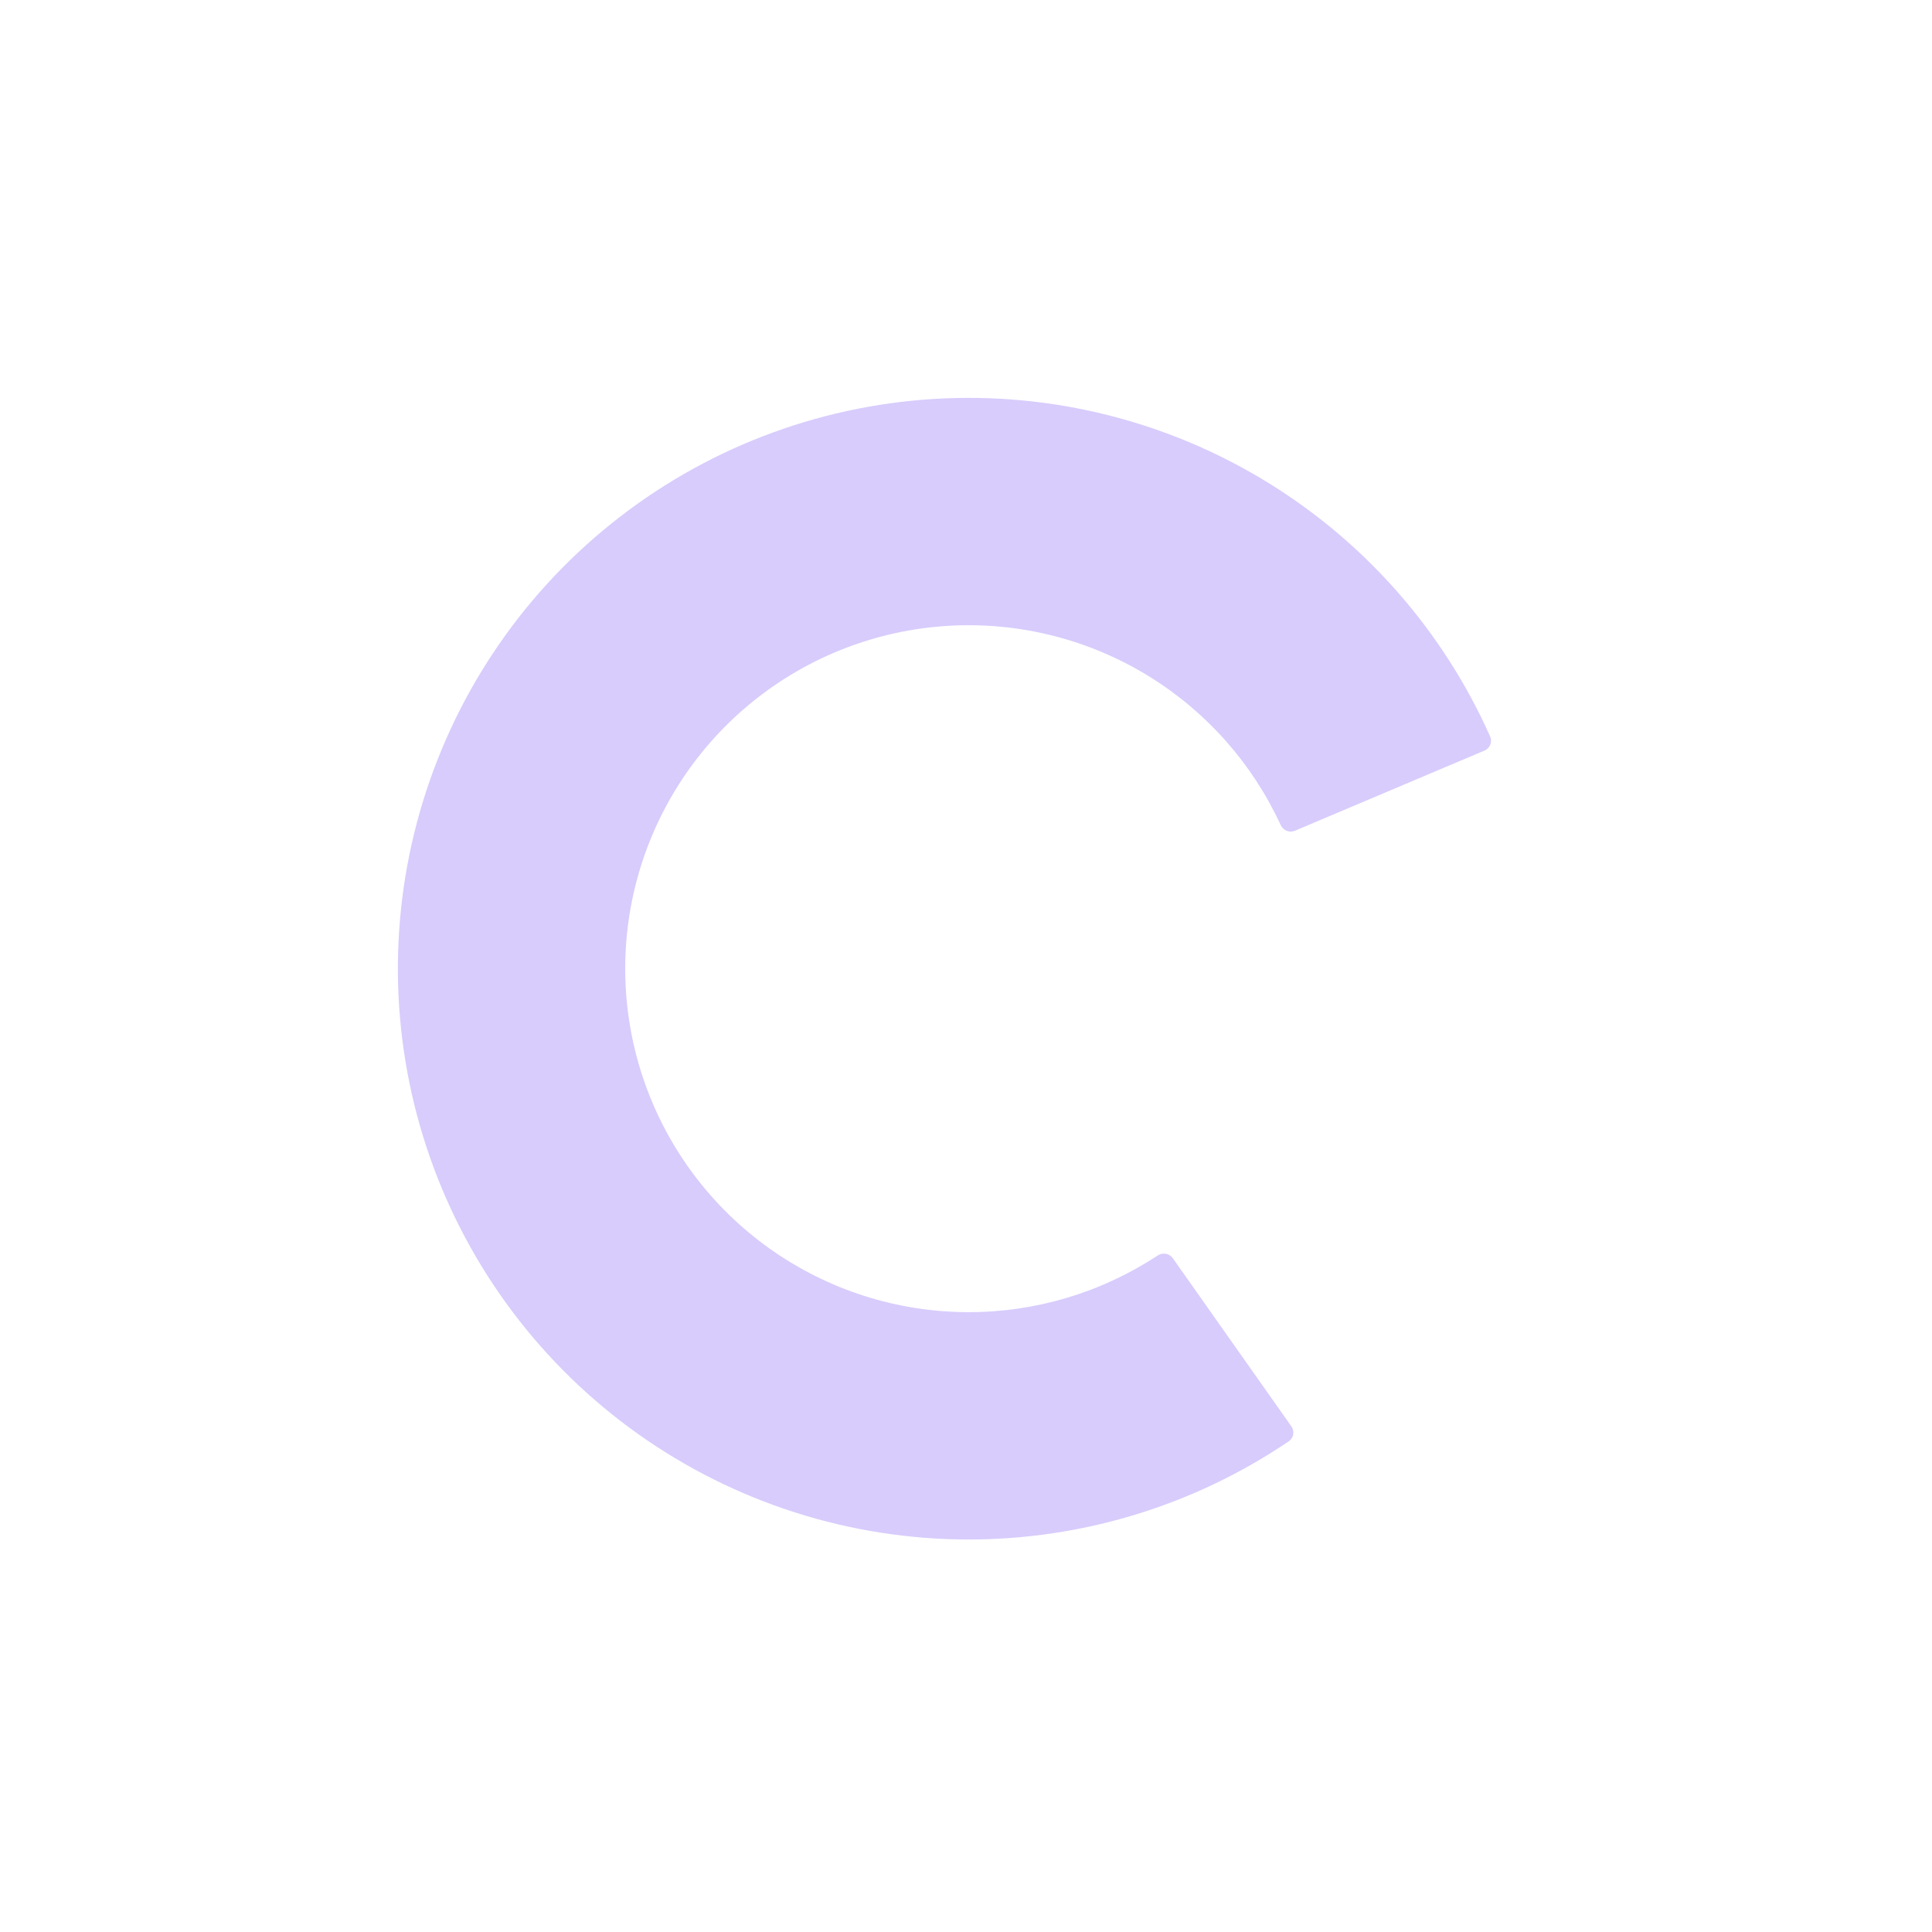 <svg width="359" height="359" viewBox="0 0 359 359" fill="none" xmlns="http://www.w3.org/2000/svg">
<g filter="url(#filter0_d)">
<path d="M275.849 129.469C276.866 129.039 277.344 127.865 276.895 126.855C268.252 107.445 253.97 91.062 235.885 79.851C217.232 68.288 195.453 62.795 173.548 64.13C151.643 65.465 130.691 73.562 113.581 87.305C96.471 101.047 84.045 119.758 78.016 140.859C71.986 161.961 72.651 184.412 79.917 205.12C87.184 225.828 100.694 243.772 118.587 256.478C136.48 269.185 157.874 276.028 179.819 276.066C201.098 276.102 221.879 269.738 239.472 257.824C240.387 257.205 240.602 255.955 239.965 255.052L217.929 223.797C217.293 222.894 216.046 222.682 215.124 223.289C204.68 230.173 192.429 233.845 179.891 233.824C166.686 233.801 153.812 229.683 143.046 222.037C132.279 214.391 124.149 203.593 119.777 191.133C115.404 178.672 115.004 165.162 118.632 152.465C122.26 139.768 129.738 128.509 140.033 120.239C150.329 111.97 162.936 107.098 176.117 106.295C189.298 105.491 202.404 108.796 213.628 115.754C224.284 122.36 232.746 131.95 237.976 143.313C238.438 144.316 239.609 144.794 240.626 144.363L275.849 129.469Z" fill="#D8CCFC"/>
</g>
<defs>
<filter id="filter0_d" x="0" y="0" width="358.673" height="358.673" filterUnits="userSpaceOnUse" color-interpolation-filters="sRGB">
<feFlood flood-opacity="0" result="BackgroundImageFix"/>
<feColorMatrix in="SourceAlpha" type="matrix" values="0 0 0 0 0 0 0 0 0 0 0 0 0 0 0 0 0 0 127 0"/>
<feOffset dy="10"/>
<feGaussianBlur stdDeviation="15"/>
<feColorMatrix type="matrix" values="0 0 0 0 0.439 0 0 0 0 0.565 0 0 0 0 0.69 0 0 0 0.302 0"/>
<feBlend mode="normal" in2="BackgroundImageFix" result="effect1_dropShadow"/>
<feBlend mode="normal" in="SourceGraphic" in2="effect1_dropShadow" result="shape"/>
</filter>
</defs>
</svg>
